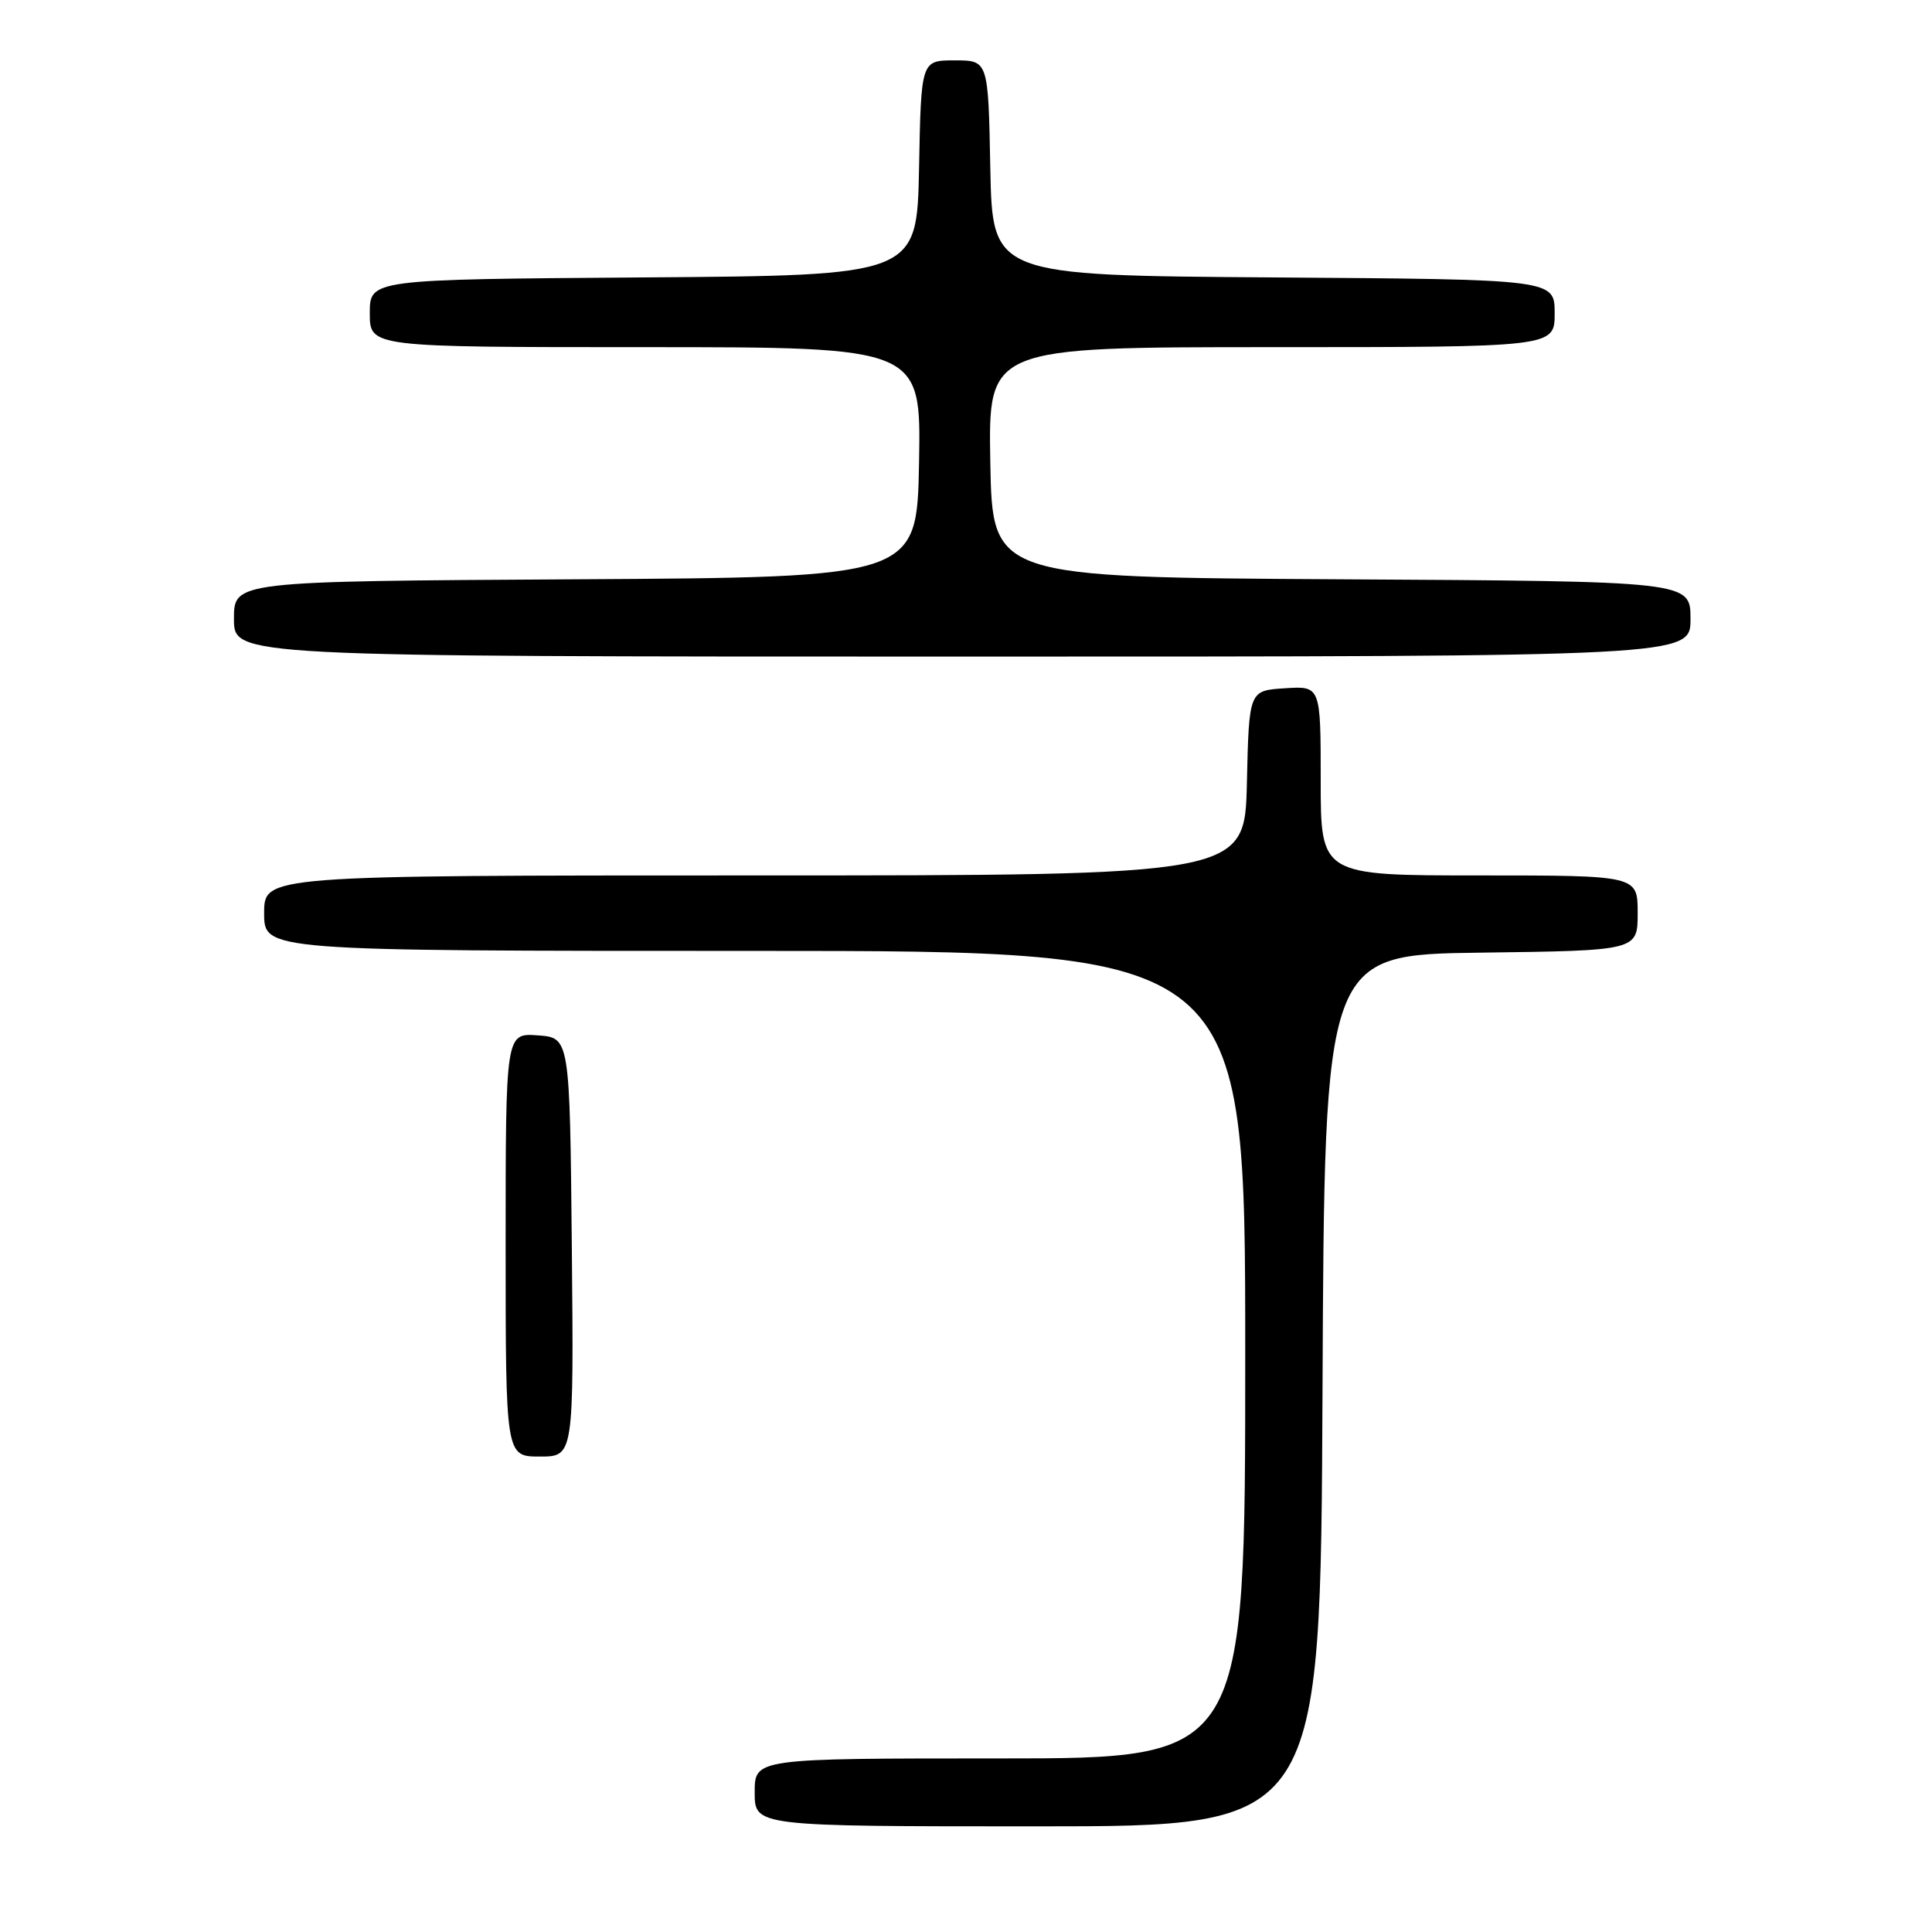 <?xml version="1.0" encoding="UTF-8" standalone="no"?>
<!DOCTYPE svg PUBLIC "-//W3C//DTD SVG 1.1//EN" "http://www.w3.org/Graphics/SVG/1.1/DTD/svg11.dtd" >
<svg xmlns="http://www.w3.org/2000/svg" xmlns:xlink="http://www.w3.org/1999/xlink" version="1.1" viewBox="0 0 256 256">
 <g >
 <path fill="currentColor"
d=" M 175.24 184.25 C 175.50 126.50 175.50 126.50 196.25 126.23 C 217.00 125.96 217.00 125.96 217.00 120.98 C 217.00 116.00 217.00 116.00 196.00 116.00 C 175.00 116.00 175.00 116.00 175.00 103.45 C 175.00 90.89 175.00 90.89 170.25 91.20 C 165.50 91.50 165.50 91.50 165.22 103.75 C 164.94 116.00 164.94 116.00 99.97 116.00 C 35.00 116.00 35.00 116.00 35.00 121.00 C 35.00 126.00 35.00 126.00 100.00 126.00 C 165.00 126.00 165.00 126.00 165.00 179.50 C 165.00 233.00 165.00 233.00 132.50 233.00 C 100.00 233.00 100.00 233.00 100.00 237.50 C 100.00 242.00 100.00 242.00 137.49 242.00 C 174.98 242.00 174.98 242.00 175.24 184.25 Z  M 75.77 165.25 C 75.50 137.50 75.50 137.50 71.25 137.19 C 67.00 136.89 67.00 136.89 67.00 164.94 C 67.00 193.00 67.00 193.00 71.52 193.00 C 76.03 193.00 76.03 193.00 75.77 165.25 Z  M 224.00 82.01 C 224.00 77.02 224.00 77.02 177.75 76.76 C 131.50 76.50 131.50 76.50 131.22 61.25 C 130.95 46.00 130.95 46.00 168.47 46.00 C 206.00 46.00 206.00 46.00 206.00 41.51 C 206.00 37.02 206.00 37.02 168.75 36.76 C 131.50 36.50 131.50 36.50 131.22 22.25 C 130.95 8.00 130.95 8.00 126.50 8.00 C 122.05 8.00 122.05 8.00 121.78 22.25 C 121.50 36.50 121.50 36.50 85.25 36.76 C 49.00 37.02 49.00 37.02 49.00 41.51 C 49.00 46.00 49.00 46.00 85.53 46.00 C 122.05 46.00 122.05 46.00 121.78 61.25 C 121.50 76.50 121.50 76.50 76.25 76.76 C 31.00 77.02 31.00 77.02 31.00 82.01 C 31.00 87.00 31.00 87.00 127.50 87.00 C 224.00 87.00 224.00 87.00 224.00 82.01 Z "/>
</g>
</svg>